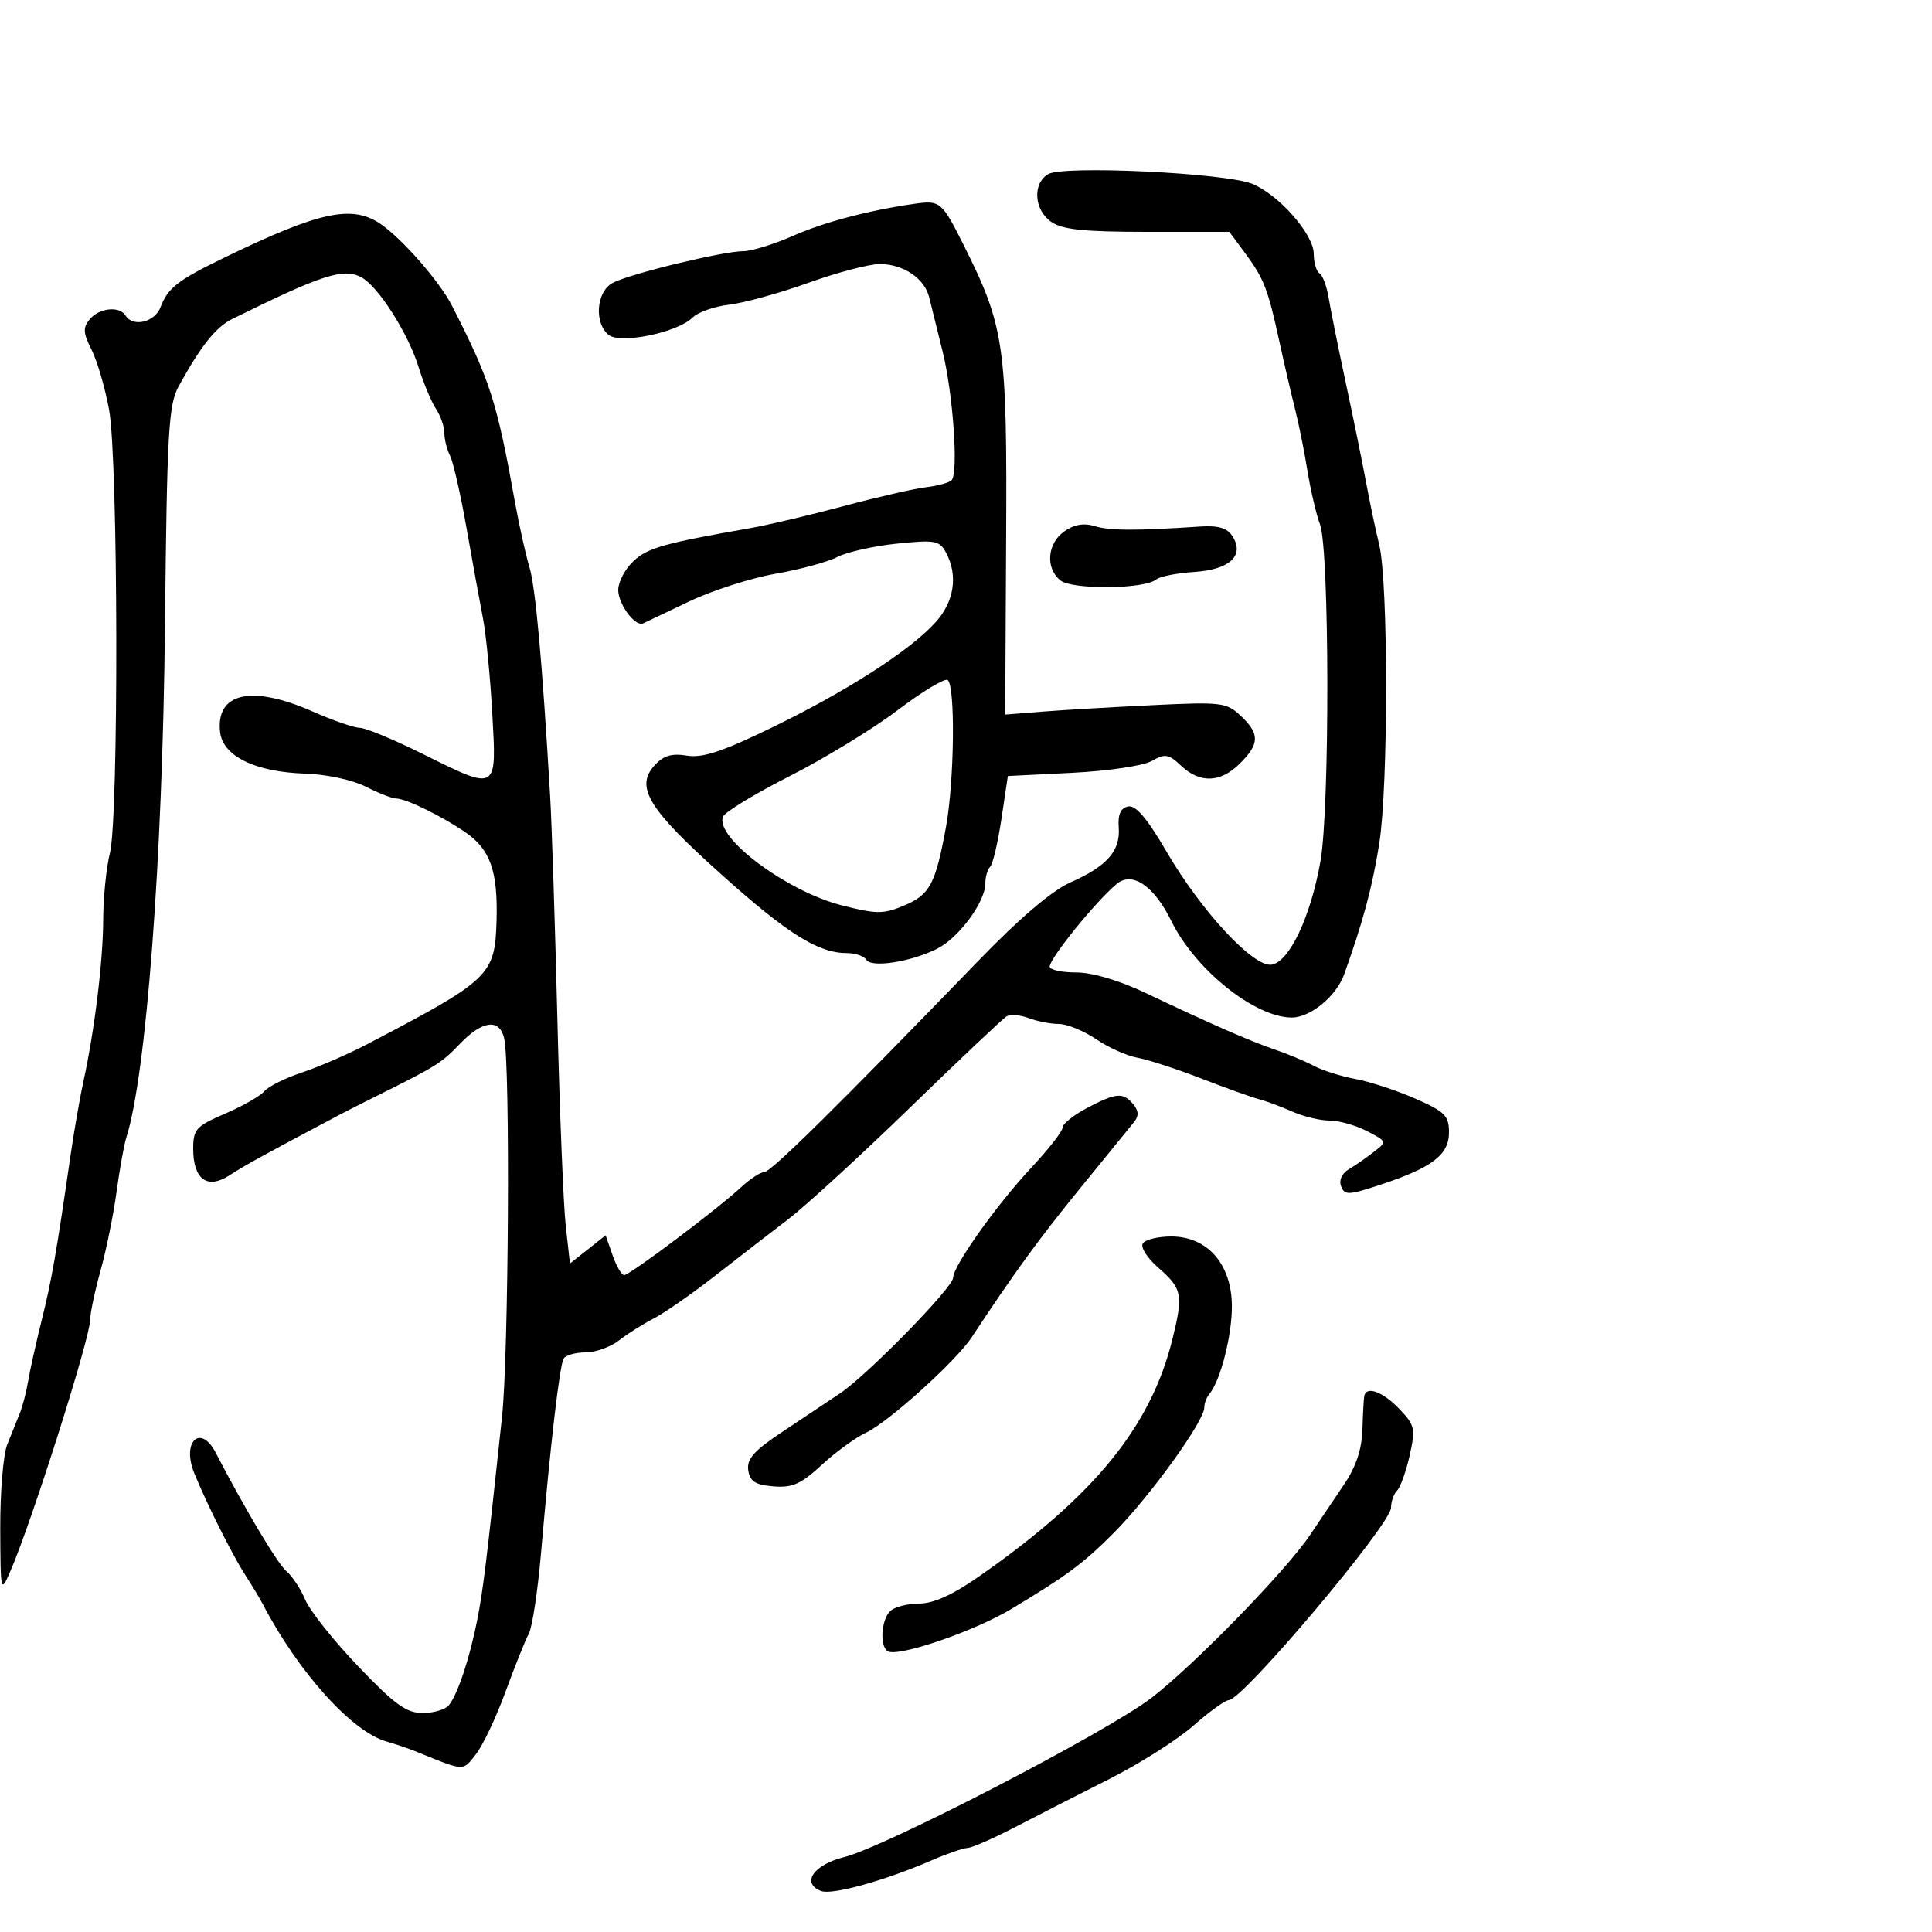 <svg xmlns="http://www.w3.org/2000/svg" width="300" height="300" viewBox="0 0 300 300" version="1.1">
  <defs/>
  <path d="M162.75,27.042 C165.066,25.642 190.408,26.855 194.49,28.56 C198.65,30.298 204,36.405 204,39.414 C204,40.772 204.4,42.129 204.89,42.432 C205.379,42.734 206.019,44.448 206.311,46.241 C206.604,48.033 207.808,54 208.985,59.5 C210.163,65 211.585,71.975 212.145,75 C212.704,78.025 213.613,82.337 214.164,84.582 C215.586,90.377 215.59,122.071 214.17,131 C213.094,137.76 211.666,143.084 208.727,151.284 C207.511,154.676 203.489,158 200.6,158 C194.865,158 185.594,150.577 181.879,143.012 C179.198,137.551 175.817,135.252 173.408,137.251 C170.182,139.93 163,148.792 163,150.095 C163,150.593 164.839,151 167.086,151 C169.6,151 173.734,152.216 177.836,154.163 C188.106,159.036 194.171,161.691 198,162.99 C199.925,163.643 202.625,164.771 204,165.497 C205.375,166.223 208.3,167.147 210.5,167.55 C212.7,167.954 216.863,169.32 219.75,170.587 C224.371,172.614 225,173.242 225,175.83 C225,179.324 222.398,181.311 214.34,183.97 C209.399,185.6 208.793,185.623 208.248,184.204 C207.886,183.261 208.365,182.2 209.44,181.564 C210.428,180.979 212.174,179.771 213.318,178.879 C215.388,177.267 215.382,177.249 212.249,175.629 C210.517,174.733 207.907,174 206.451,174 C204.994,174 202.384,173.37 200.651,172.599 C198.918,171.829 196.6,170.966 195.5,170.682 C194.4,170.398 190.35,168.945 186.5,167.454 C182.65,165.964 178.192,164.515 176.593,164.235 C174.995,163.956 172.119,162.663 170.204,161.363 C168.288,160.064 165.688,159 164.426,159 C163.163,159 161.051,158.59 159.732,158.088 C158.412,157.586 156.854,157.474 156.268,157.838 C155.682,158.202 148.944,164.575 141.295,172 C133.646,179.425 125.163,187.202 122.444,189.282 C119.725,191.362 114.575,195.345 111,198.133 C107.425,200.921 103.15,203.895 101.5,204.743 C99.85,205.59 97.427,207.119 96.115,208.141 C94.803,209.164 92.468,210 90.924,210 C89.381,210 87.854,210.428 87.531,210.95 C86.895,211.978 85.472,224.191 84.006,241.196 C83.499,247.079 82.643,252.704 82.104,253.696 C81.565,254.688 79.94,258.742 78.492,262.704 C77.045,266.666 74.973,271.035 73.889,272.414 C73.152,273.35 72.732,273.959 72.155,274.216 C71.098,274.686 69.515,273.976 64.5,271.938 C63.4,271.491 61.382,270.808 60.014,270.421 C54.621,268.891 46.29,259.624 40.758,249 C40.328,248.175 39.107,246.15 38.045,244.5 C36.044,241.391 32.109,233.528 30.168,228.762 C28.17,223.853 31.136,221.027 33.5,225.587 C38.007,234.281 43.129,242.862 44.482,243.985 C45.38,244.731 46.695,246.727 47.404,248.42 C48.113,250.114 51.812,254.763 55.623,258.75 C61.312,264.702 63.108,266 65.654,266 C67.36,266 69.195,265.438 69.732,264.75 C71.111,262.987 72.969,257.364 74.112,251.5 C75.032,246.778 75.502,242.928 77.955,220 C78.98,210.418 79.239,165.423 78.293,161.25 C77.585,158.127 74.916,158.435 71.463,162.038 C68.582,165.045 67.769,165.56 59,169.922 C56.525,171.153 53.717,172.576 52.759,173.083 C40.787,179.426 37.953,180.985 35.663,182.485 C32.213,184.746 30,183.151 30,178.405 C30,175.342 30.425,174.873 34.969,172.918 C37.701,171.743 40.436,170.18 41.045,169.445 C41.655,168.711 44.285,167.402 46.889,166.537 C49.494,165.672 54.072,163.684 57.062,162.119 C76.128,152.146 76.851,151.456 77.103,143 C77.331,135.318 76.154,131.94 72.319,129.276 C68.761,126.803 63.044,124 61.558,124 C60.934,124 58.797,123.171 56.809,122.157 C54.739,121.102 50.701,120.233 47.355,120.124 C39.633,119.872 34.605,117.416 34.178,113.69 C33.472,107.536 39.086,106.294 48.596,110.5 C51.705,111.875 54.98,113.008 55.874,113.017 C56.768,113.026 61.1,114.818 65.5,117 C71.543,119.997 74.445,121.497 75.747,120.621 C76.997,119.78 76.773,116.749 76.439,110.75 C76.125,105.112 75.474,98.475 74.993,96 C74.511,93.525 73.364,87.225 72.443,82 C71.523,76.775 70.371,71.719 69.885,70.764 C69.398,69.809 69,68.221 69,67.236 C69,66.251 68.41,64.557 67.69,63.473 C66.969,62.388 65.758,59.475 64.998,57 C63.398,51.786 58.734,44.463 56.124,43.066 C53.324,41.568 50.065,42.62 36,49.563 C33.521,50.787 31.135,53.799 27.734,59.998 C26.166,62.857 25.929,67.031 25.614,97.358 C25.238,133.521 22.713,166.877 19.612,176.646 C19.252,177.78 18.568,181.587 18.091,185.104 C17.614,188.622 16.499,194.109 15.612,197.299 C14.725,200.488 14,203.924 14,204.934 C14,207.747 4.912,236.378 1.599,244 C0.106,247.435 0.078,247.311 0.039,237.297 C0.018,231.685 0.506,225.835 1.125,224.297 C1.743,222.759 2.612,220.6 3.056,219.5 C3.5,218.4 4.088,216.15 4.361,214.5 C4.635,212.85 5.585,208.575 6.473,205 C8.027,198.742 8.743,194.651 10.938,179.5 C11.496,175.65 12.395,170.475 12.937,168 C14.683,160.018 15.999,149.278 16.024,142.808 C16.037,139.339 16.504,134.7 17.061,132.5 C18.455,126.999 18.358,71.428 16.941,63.646 C16.325,60.266 15.103,56.072 14.225,54.327 C12.9,51.694 12.851,50.885 13.936,49.577 C15.406,47.806 18.56,47.479 19.5,49 C20.646,50.854 24.032,50.047 24.921,47.709 C26.07,44.685 27.59,43.511 35.007,39.918 C49.595,32.852 54.662,31.765 59.068,34.757 C62.442,37.047 68.279,43.728 70.201,47.5 C76.13,59.133 77.135,62.273 79.969,78 C80.614,81.575 81.615,86.075 82.195,88 C83.157,91.197 84.173,102.386 85.418,123.5 C85.678,127.9 86.183,143.425 86.542,158 C86.901,172.575 87.488,187.132 87.847,190.348 L88.5,196.196 L91.271,194.009 L94.042,191.822 L95.119,194.911 C95.711,196.61 96.524,198 96.925,198 C97.786,198 111.371,187.787 115.055,184.37 C116.46,183.066 118.093,182 118.683,182 C119.708,182 130.179,171.664 151.873,149.238 C158.325,142.569 163.345,138.293 166.212,137.024 C171.891,134.512 173.987,132.131 173.717,128.497 C173.565,126.46 174.005,125.473 175.172,125.231 C176.352,124.986 178.098,127.034 181.108,132.192 C186.536,141.495 194.61,150.199 197.438,149.795 C200.197,149.4 203.537,142.333 205.049,133.691 C206.508,125.352 206.444,85.298 204.966,81.409 C204.395,79.909 203.52,76.166 203.021,73.091 C202.522,70.016 201.654,65.7 201.092,63.5 C200.53,61.3 199.433,56.575 198.655,53 C196.871,44.813 196.267,43.261 193.301,39.25 L190.898,36 L178.172,36 C168.272,36 164.951,35.654 163.223,34.443 C160.56,32.578 160.301,28.522 162.75,27.042 Z M142,31.645 C145.984,31.074 146.261,31.307 149.647,38.072 C155.982,50.727 156.394,53.579 156.232,83.73 L156.085,110.96 L161.793,110.505 C164.932,110.255 172.633,109.802 178.907,109.498 C189.681,108.976 190.443,109.068 192.657,111.147 C195.631,113.941 195.608,115.483 192.545,118.545 C189.541,121.549 186.351,121.678 183.409,118.914 C181.45,117.074 180.913,116.986 178.844,118.164 C177.537,118.909 172.075,119.721 166.5,120 L156.5,120.5 L155.5,127.176 C154.95,130.848 154.162,134.186 153.75,134.593 C153.338,135 153,136.165 153,137.181 C153,140.048 148.905,145.607 145.54,147.308 C141.472,149.364 135.319,150.326 134.519,149.031 C134.169,148.464 132.838,148 131.563,148 C127.07,148 122.395,145.083 112.075,135.839 C100.677,125.629 98.584,122.223 101.636,118.85 C103.01,117.332 104.285,116.947 106.662,117.333 C109.114,117.73 112.194,116.707 120.032,112.888 C131.636,107.236 141.236,101.056 145.25,96.655 C148.179,93.443 148.799,89.361 146.897,85.807 C145.893,83.932 145.203,83.805 139.267,84.414 C135.678,84.781 131.518,85.715 130.023,86.488 C128.527,87.262 124.198,88.436 120.402,89.097 C116.606,89.759 110.575,91.695 107,93.4 C103.425,95.105 100.215,96.633 99.866,96.795 C98.635,97.367 96,93.828 96,91.603 C96,90.363 97.059,88.353 98.354,87.137 C100.552,85.072 103.055,84.364 116.5,82.006 C119.25,81.523 125.775,79.985 131,78.588 C136.225,77.19 141.977,75.872 143.782,75.658 C145.588,75.444 147.376,74.957 147.757,74.576 C148.863,73.47 147.991,61.047 146.348,54.5 C145.52,51.2 144.598,47.475 144.299,46.221 C143.588,43.237 140.29,41 136.6,41 C134.975,41 130.012,42.305 125.572,43.9 C121.133,45.495 115.6,47.026 113.277,47.301 C110.955,47.577 108.384,48.473 107.565,49.292 C105.204,51.653 96.29,53.485 94.479,51.982 C92.22,50.108 92.611,45.278 95.131,43.93 C97.756,42.525 112.277,39 115.439,39 C116.711,39 120.17,37.932 123.126,36.626 C127.943,34.497 134.905,32.66 142,31.645 Z M211.847,216.75 C212.17,215.166 214.735,216.114 217.262,218.752 C219.711,221.308 219.827,221.825 218.892,226.002 C218.338,228.476 217.461,230.928 216.943,231.45 C216.424,231.972 216,233.171 216,234.113 C216,236.673 192.956,264 190.798,264 C190.253,264 187.782,265.782 185.307,267.961 C182.832,270.14 176.984,273.852 172.311,276.211 C167.638,278.57 161.044,281.939 157.658,283.698 C154.271,285.457 150.933,286.92 150.239,286.948 C149.546,286.977 147.071,287.83 144.739,288.844 C137.467,292.007 129.225,294.3 127.503,293.639 C124.361,292.434 126.315,289.552 131.072,288.374 C137.455,286.794 171.983,268.901 178.824,263.628 C185.512,258.473 199.727,243.869 203.416,238.363 C204.839,236.239 207.222,232.7 208.711,230.5 C210.558,227.77 211.461,225.072 211.556,222 C211.632,219.525 211.763,217.162 211.847,216.75 Z M139.377,110.282 C135.582,113.157 128.049,117.757 122.637,120.505 C117.225,123.252 112.559,126.089 112.269,126.81 C110.963,130.045 122.182,138.419 130.729,140.588 C136.127,141.958 137.159,141.96 140.384,140.613 C144.386,138.941 145.257,137.31 146.887,128.44 C148.204,121.272 148.368,106.346 147.139,105.586 C146.665,105.293 143.173,107.406 139.377,110.282 Z M177.448,193.084 C177.816,192.488 179.807,192 181.872,192 C187.461,192 191.21,196.25 191.287,202.674 C191.341,207.243 189.534,214.375 187.796,216.45 C187.358,216.973 187,217.925 187,218.568 C187,220.683 178.542,232.397 172.97,238 C168.242,242.754 165.732,244.619 157,249.862 C151.212,253.338 139.407,257.369 137.844,256.403 C136.59,255.629 136.823,251.577 138.2,250.2 C138.86,249.54 140.883,249 142.697,249 C144.954,249 147.911,247.66 152.077,244.75 C169.936,232.275 178.693,221.529 182.048,207.973 C183.766,201.032 183.579,200.083 179.843,196.834 C178.157,195.368 177.079,193.681 177.448,193.084 Z M168.75,172.068 C173.299,169.666 174.4,169.572 175.961,171.453 C176.812,172.479 176.858,173.287 176.117,174.203 C175.54,174.916 171.768,179.55 167.736,184.5 C161.334,192.358 157.417,197.741 150.86,207.69 C148.433,211.372 137.95,220.832 134.5,222.453 C132.85,223.229 129.737,225.492 127.583,227.482 C124.358,230.462 123.033,231.048 120.083,230.8 C117.256,230.563 116.433,230.031 116.184,228.28 C115.936,226.536 117.092,225.248 121.568,222.28 C124.703,220.201 128.711,217.527 130.474,216.337 C134.764,213.442 148,199.904 148,198.41 C148,196.582 154.747,187.083 160.146,181.31 C162.816,178.455 165,175.654 165,175.084 C165,174.514 166.688,173.157 168.75,172.068 Z M165.25,82.522 C166.785,81.436 168.294,81.175 170,81.699 C172.306,82.408 176.326,82.422 186.378,81.757 C189.178,81.571 190.567,81.987 191.373,83.25 C193.302,86.274 190.968,88.457 185.423,88.814 C182.743,88.987 180.083,89.516 179.512,89.99 C177.689,91.503 166.417,91.591 164.629,90.107 C162.306,88.179 162.617,84.385 165.25,82.522 Z"/>
</svg>


